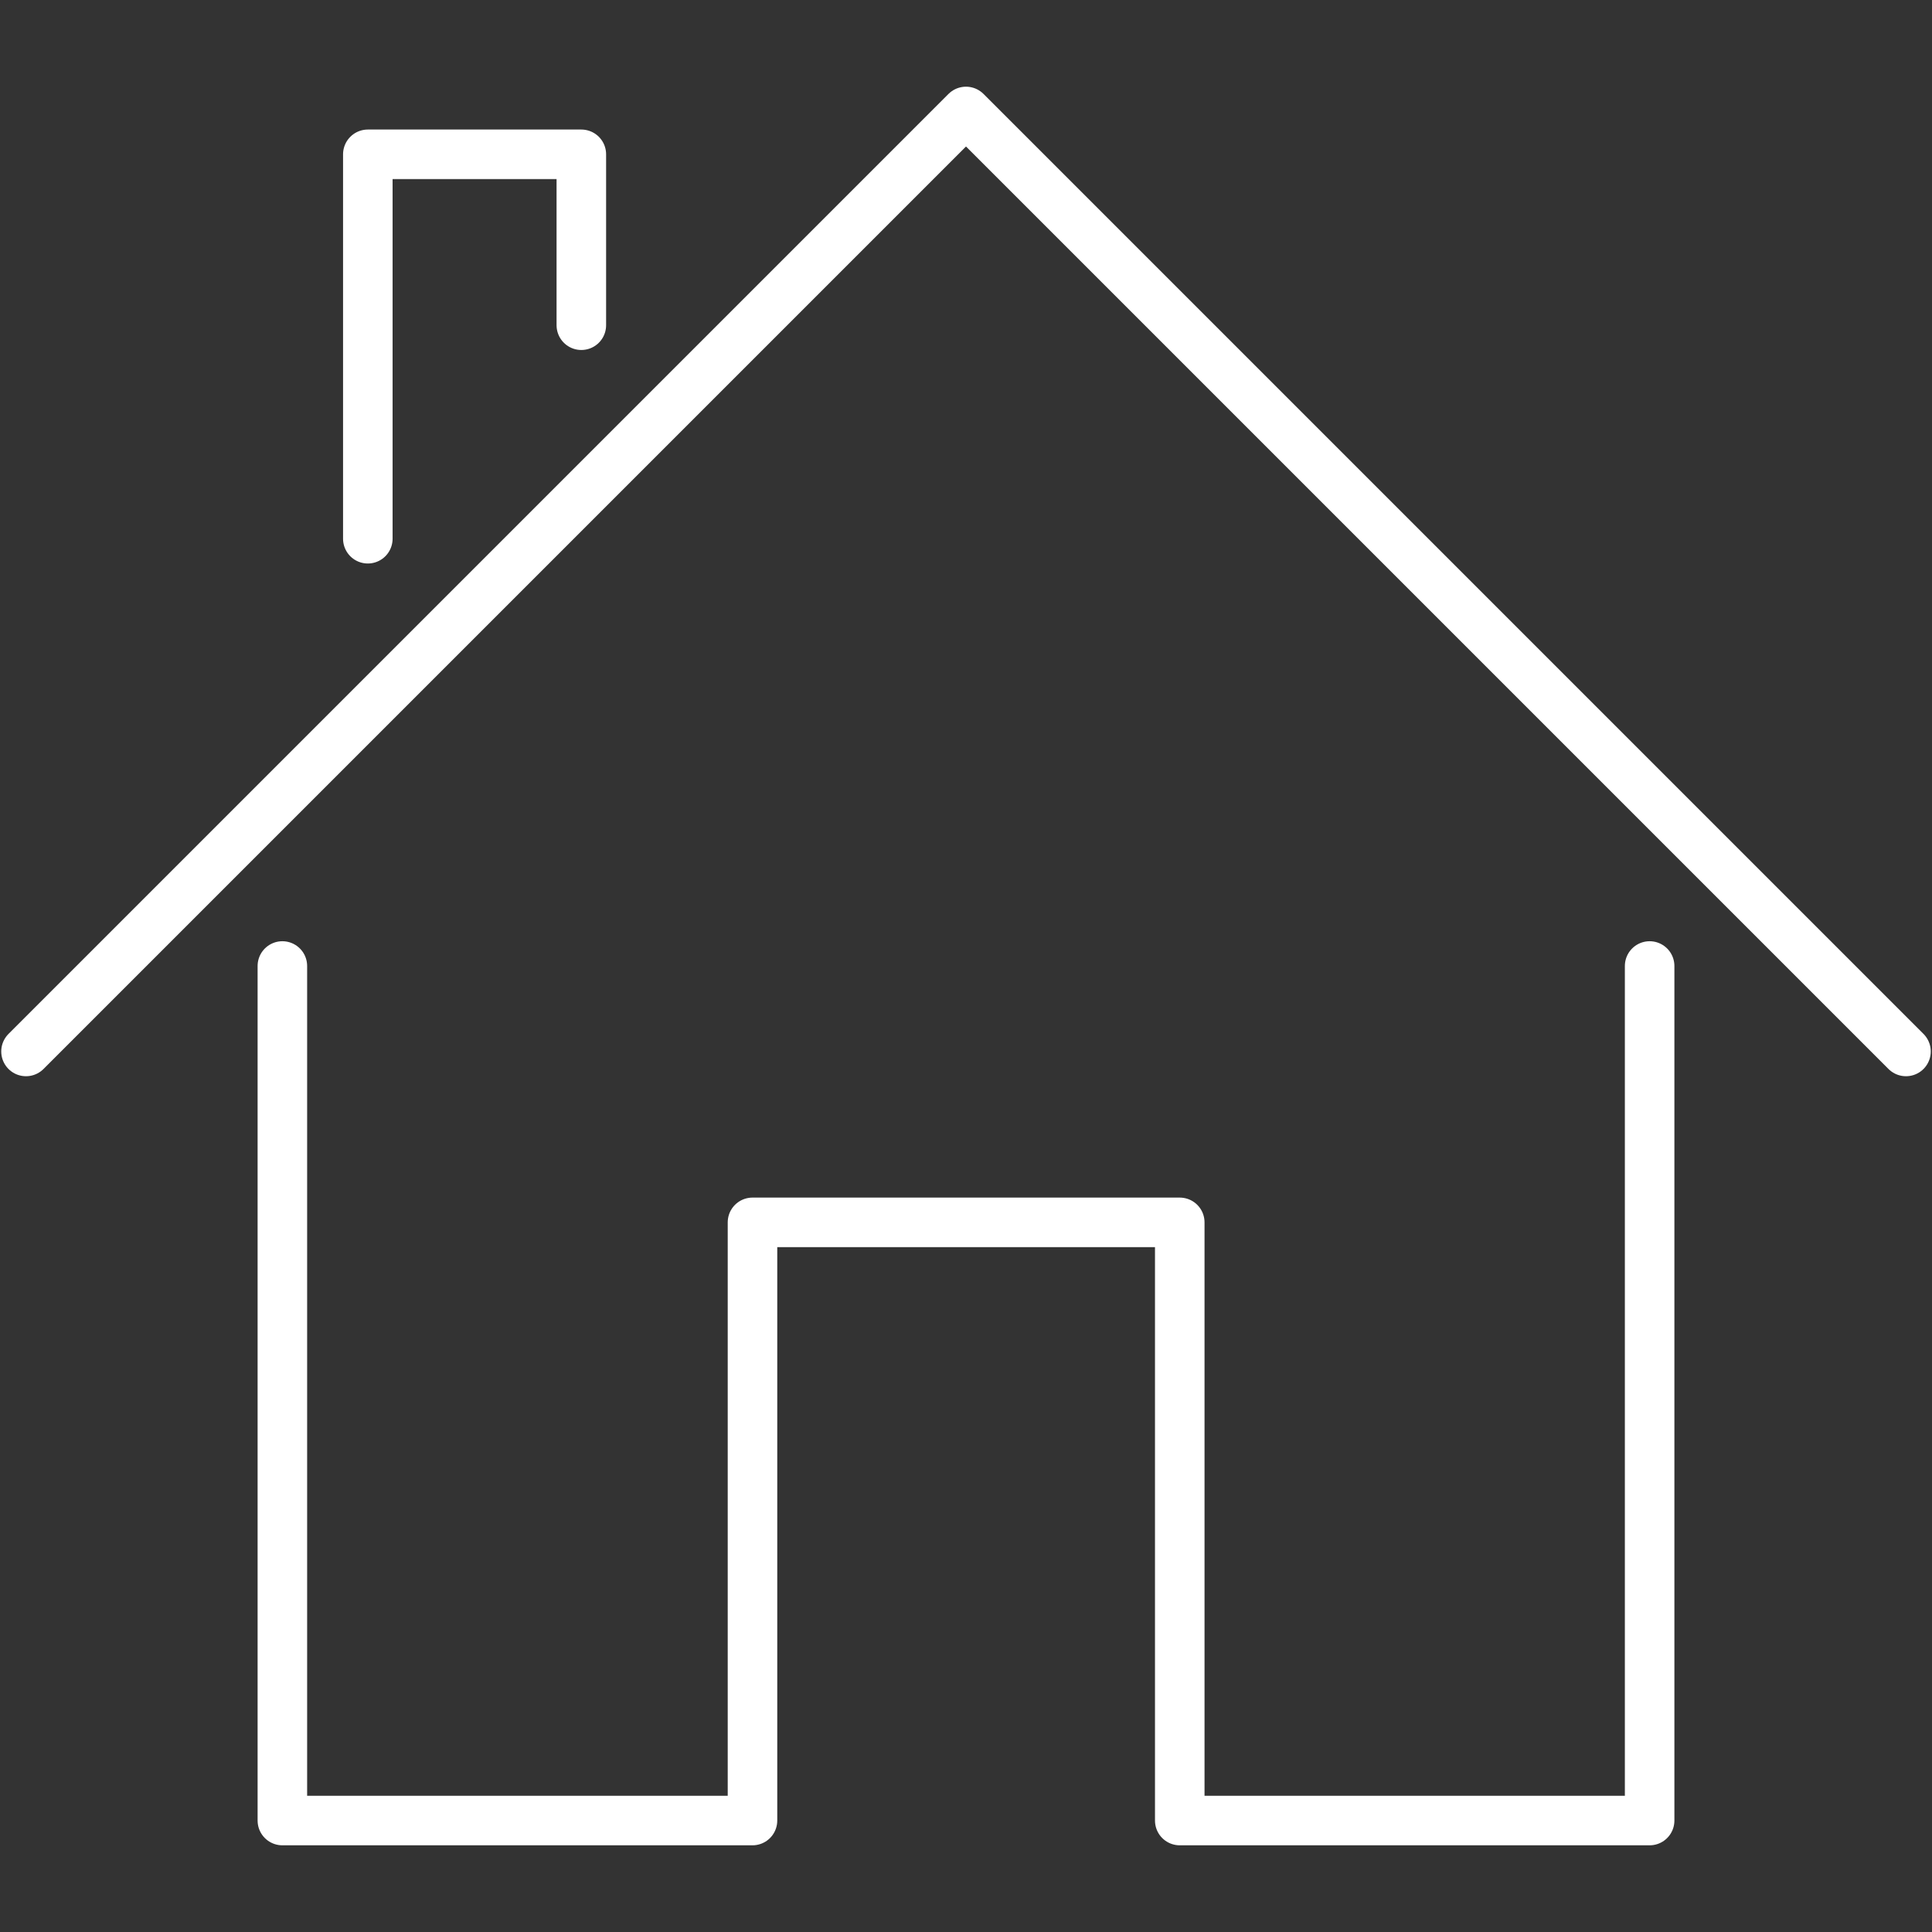 <?xml version="1.0" encoding="UTF-8" standalone="no"?>
<svg
   xmlns:dc="http://purl.org/dc/elements/1.1/"
   xmlns:cc="http://creativecommons.org/ns#"
   xmlns:rdf="http://www.w3.org/1999/02/22-rdf-syntax-ns#"
   xmlns:svg="http://www.w3.org/2000/svg"
   xmlns="http://www.w3.org/2000/svg"
   xmlns:sodipodi="http://sodipodi.sourceforge.net/DTD/sodipodi-0.dtd"
   xmlns:inkscape="http://www.inkscape.org/namespaces/inkscape"
   id="Warstwa_1"
   data-name="Warstwa 1"
   viewBox="0 0 78 78"
   version="1.1"
   sodipodi:docname="Sg_ico.svg"
   inkscape:version="0.92.3 (2405546, 2018-03-11)"
   width="78"
   height="78">
  <rect x="0" y="0" width="78" height="78" fill="#333333" stroke="none"/>
  <sodipodi:namedview
     pagecolor="#ffffff"
     bordercolor="#666666"
     borderopacity="1"
     objecttolerance="10"
     gridtolerance="10"
     guidetolerance="10"
     inkscape:pageopacity="0"
     inkscape:pageshadow="2"
     inkscape:window-width="1920"
     inkscape:window-height="1017"
     id="namedview23"
     showgrid="false"
     inkscape:zoom="1.3485714"
     inkscape:cx="39.000001"
     inkscape:cy="29.00001"
     inkscape:window-x="-8"
     inkscape:window-y="-8"
     inkscape:window-maximized="1"
     inkscape:current-layer="Warstwa_1"
     fit-margin-top="3.5"
     fit-margin-bottom="3.5"
     fit-margin-left="0.04"
     fit-margin-right="0.04" />
  <defs
     id="defs4">
    <style
       id="style2">.cls-1{fill:#d4291c;}.cls-2,.cls-3,.cls-4{isolation:isolate;}.cls-3,.cls-4{font-size:18px;fill:#fff;font-family:HelveticaNeue-Medium, Helvetica Neue;font-weight:500;}.cls-4{letter-spacing:-0.02em;}.cls-5{fill:none;stroke:#fff;stroke-linecap:round;stroke-linejoin:round;stroke-width:2px;}</style>
  </defs>
  <polyline
     class="cls-5"
     points="115.1 77.5 115.1 112 96.13 112 96.13 87.85 78.88 87.85 78.88 112 59.9 112 59.9 77.5"
     id="polyline16"
     style="fill:none;stroke:#ffffff;stroke-width:2px;stroke-linecap:round;stroke-linejoin:round"
     transform="translate(-48.5,-38.5)" />
  <polyline
     class="cls-5"
     points="49.55 80.95 87.5 43 125.45 80.95"
     id="polyline18"
     style="fill:none;stroke:#ffffff;stroke-width:2px;stroke-linecap:round;stroke-linejoin:round"
     transform="translate(-48.5,-38.5)" />
  <polyline
     class="cls-5"
     points="71.97 51.63 71.97 44.73 63.35 44.73 63.35 60.25"
     id="polyline20"
     style="fill:none;stroke:#ffffff;stroke-width:2px;stroke-linecap:round;stroke-linejoin:round"
     transform="translate(-48.5,-38.5)" />
</svg>
